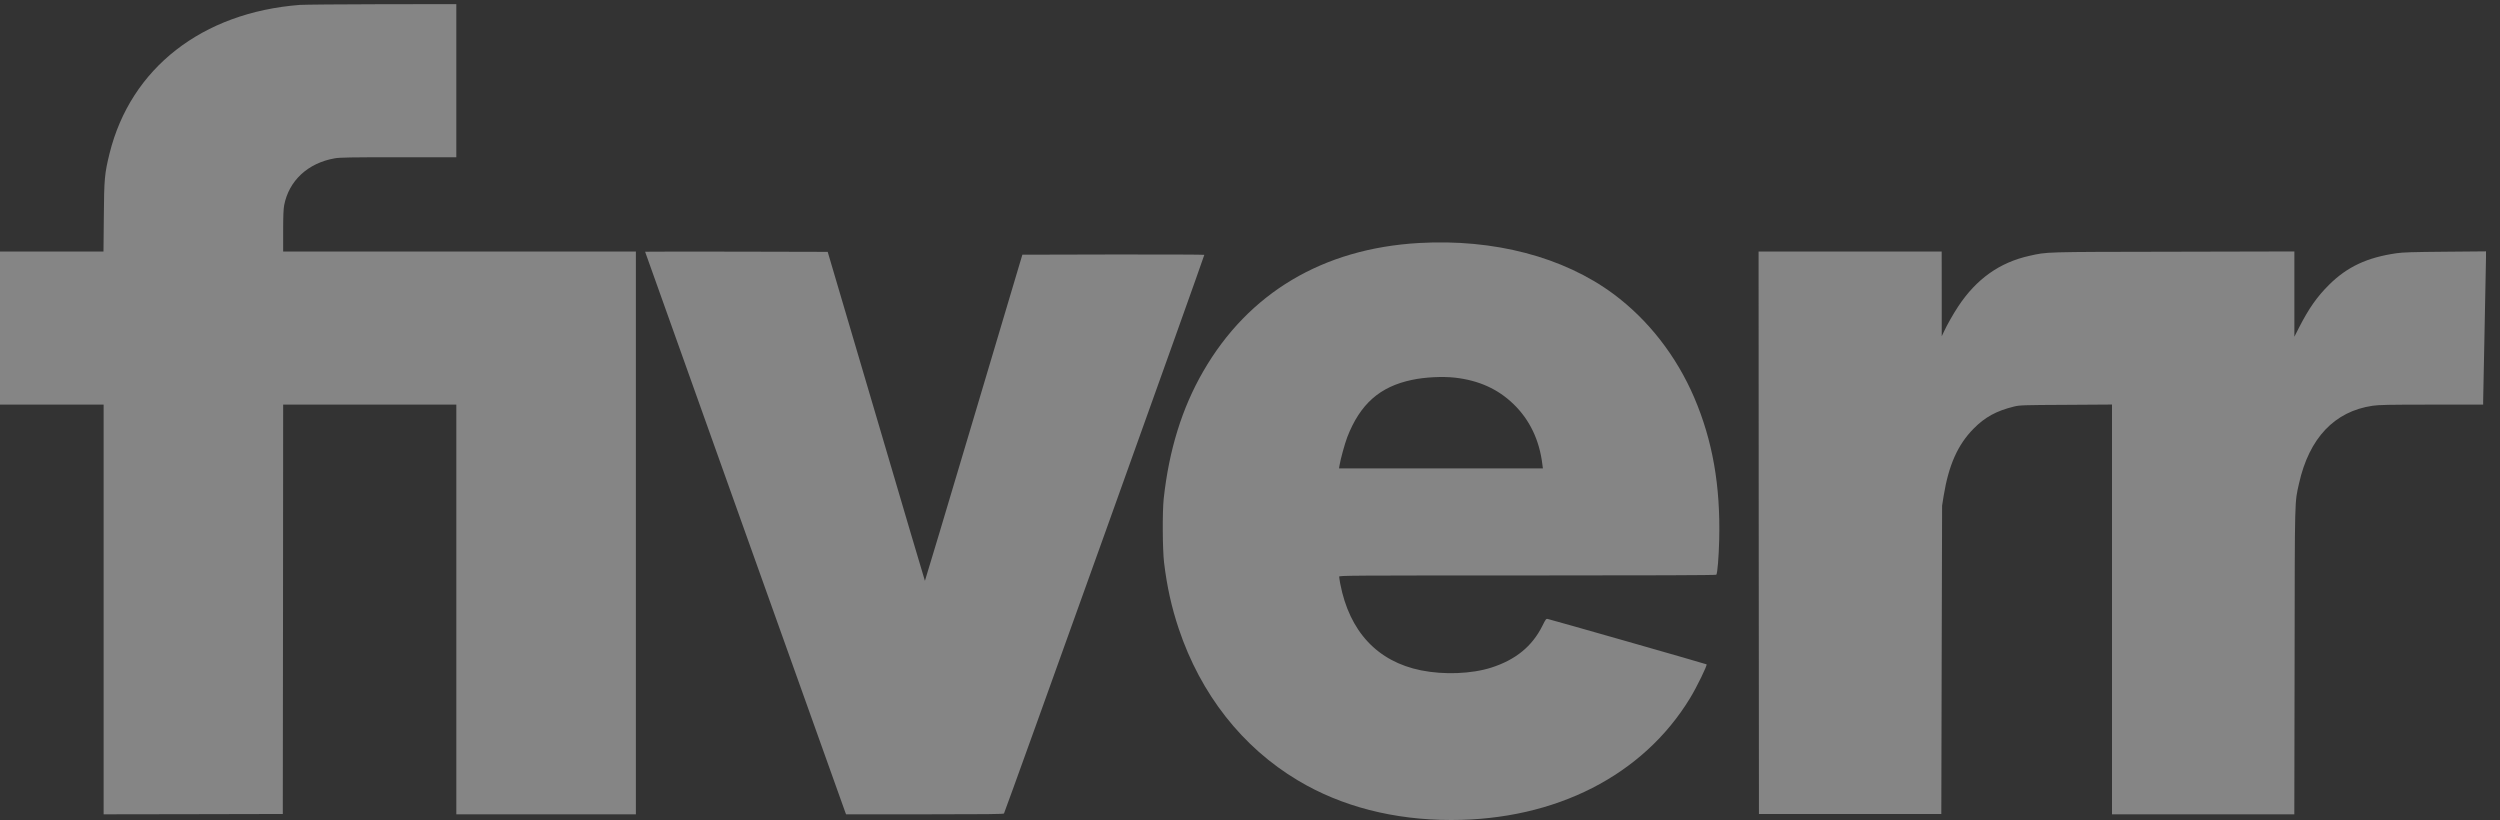 <svg width="125" height="41" viewBox="0 0 125 41" fill="none" xmlns="http://www.w3.org/2000/svg">
<rect x="0" y="0" width="125" height="41" fill="#333333" stroke="none"/>
<path d="M14.992 0.245C10.102 0.624 6.536 3.41 5.479 7.667C5.23 8.68 5.205 8.925 5.191 10.846L5.174 12.575H2.587H0V16.403V20.231H2.59H5.181V30.474V40.716L9.662 40.709L14.14 40.699L14.151 30.463L14.158 20.231H18.487H22.816V30.474V40.716H27.305H31.794V26.646V12.575H22.976H14.158V11.551C14.158 10.817 14.172 10.452 14.208 10.264C14.445 9.031 15.396 8.149 16.745 7.915C16.99 7.872 17.55 7.862 19.928 7.862H22.816V4.034V0.206L19.101 0.21C17.054 0.213 15.208 0.231 14.992 0.245Z" fill="white" fill-opacity="0.4"/>
<path d="M70.95 12.15C66.149 12.427 62.426 14.642 60.159 18.572C59.102 20.401 58.452 22.496 58.186 24.927C58.115 25.576 58.126 27.489 58.204 28.134C58.349 29.336 58.577 30.36 58.935 31.431C60.031 34.709 62.114 37.364 64.896 39.022C67.075 40.327 69.694 41 72.564 41C77.787 41 82.159 38.767 84.505 34.904C84.842 34.351 85.374 33.259 85.328 33.217C85.31 33.196 77.585 30.991 77.39 30.949C77.305 30.931 77.287 30.952 77.117 31.296C76.606 32.317 75.783 32.99 74.566 33.38C73.579 33.695 72.202 33.748 71.056 33.518C68.87 33.079 67.469 31.572 67.011 29.18C66.983 29.024 66.958 28.868 66.958 28.833C66.958 28.776 67.43 28.773 76.375 28.773C82.489 28.773 85.803 28.762 85.817 28.737C85.874 28.648 85.938 27.851 85.96 27C86.027 24.293 85.633 22.038 84.714 19.884C83.82 17.796 82.407 15.985 80.672 14.698C78.171 12.845 74.7 11.937 70.95 12.15ZM72.759 18.884C73.945 19.022 74.892 19.448 75.673 20.203C76.485 20.986 76.975 22.01 77.12 23.233L77.145 23.421H72.046H66.951L66.976 23.268C67.025 22.96 67.242 22.177 67.362 21.861C68.005 20.203 68.987 19.331 70.602 18.994C71.244 18.856 72.128 18.813 72.759 18.884Z" fill="white" fill-opacity="0.4"/>
<path d="M32.255 12.586C32.255 12.604 42.219 40.497 42.265 40.617L42.304 40.716H46.239C49.337 40.716 50.178 40.706 50.199 40.674C50.266 40.571 60.237 12.767 60.216 12.742C60.206 12.728 58.151 12.721 55.656 12.724L51.118 12.735L48.687 20.894C47.35 25.381 46.253 29.049 46.246 29.042C46.239 29.038 45.143 25.334 43.812 20.812L41.385 12.593L36.818 12.582C34.309 12.579 32.255 12.579 32.255 12.586Z" fill="white" fill-opacity="0.4"/>
<path d="M87.936 26.635L87.947 40.699H92.506H97.066L97.084 32.99L97.105 25.282L97.183 24.792C97.435 23.251 97.889 22.233 98.68 21.433C99.248 20.855 99.816 20.546 100.703 20.327C100.99 20.259 101.118 20.252 103.304 20.242L105.6 20.227V30.47V40.717H110.159H114.716L114.73 33.068C114.74 24.672 114.73 25.172 114.953 24.165C115.461 21.904 116.724 20.568 118.629 20.288C118.942 20.242 119.428 20.231 121.582 20.231H124.158V20.043C124.158 19.944 124.19 18.353 124.229 16.51C124.268 14.667 124.3 13.026 124.3 12.866V12.568L122.27 12.586C120.627 12.6 120.159 12.614 119.829 12.661C118.353 12.873 117.363 13.338 116.454 14.238C115.851 14.837 115.447 15.414 114.96 16.361L114.719 16.836V14.702V12.572L108.662 12.586C102.087 12.597 102.378 12.59 101.469 12.792C99.983 13.121 98.819 13.947 97.91 15.322C97.665 15.691 97.343 16.262 97.194 16.587L97.087 16.811V14.691L97.084 12.575H92.506H87.929L87.936 26.635Z" fill="white" fill-opacity="0.4"/>
</svg>
